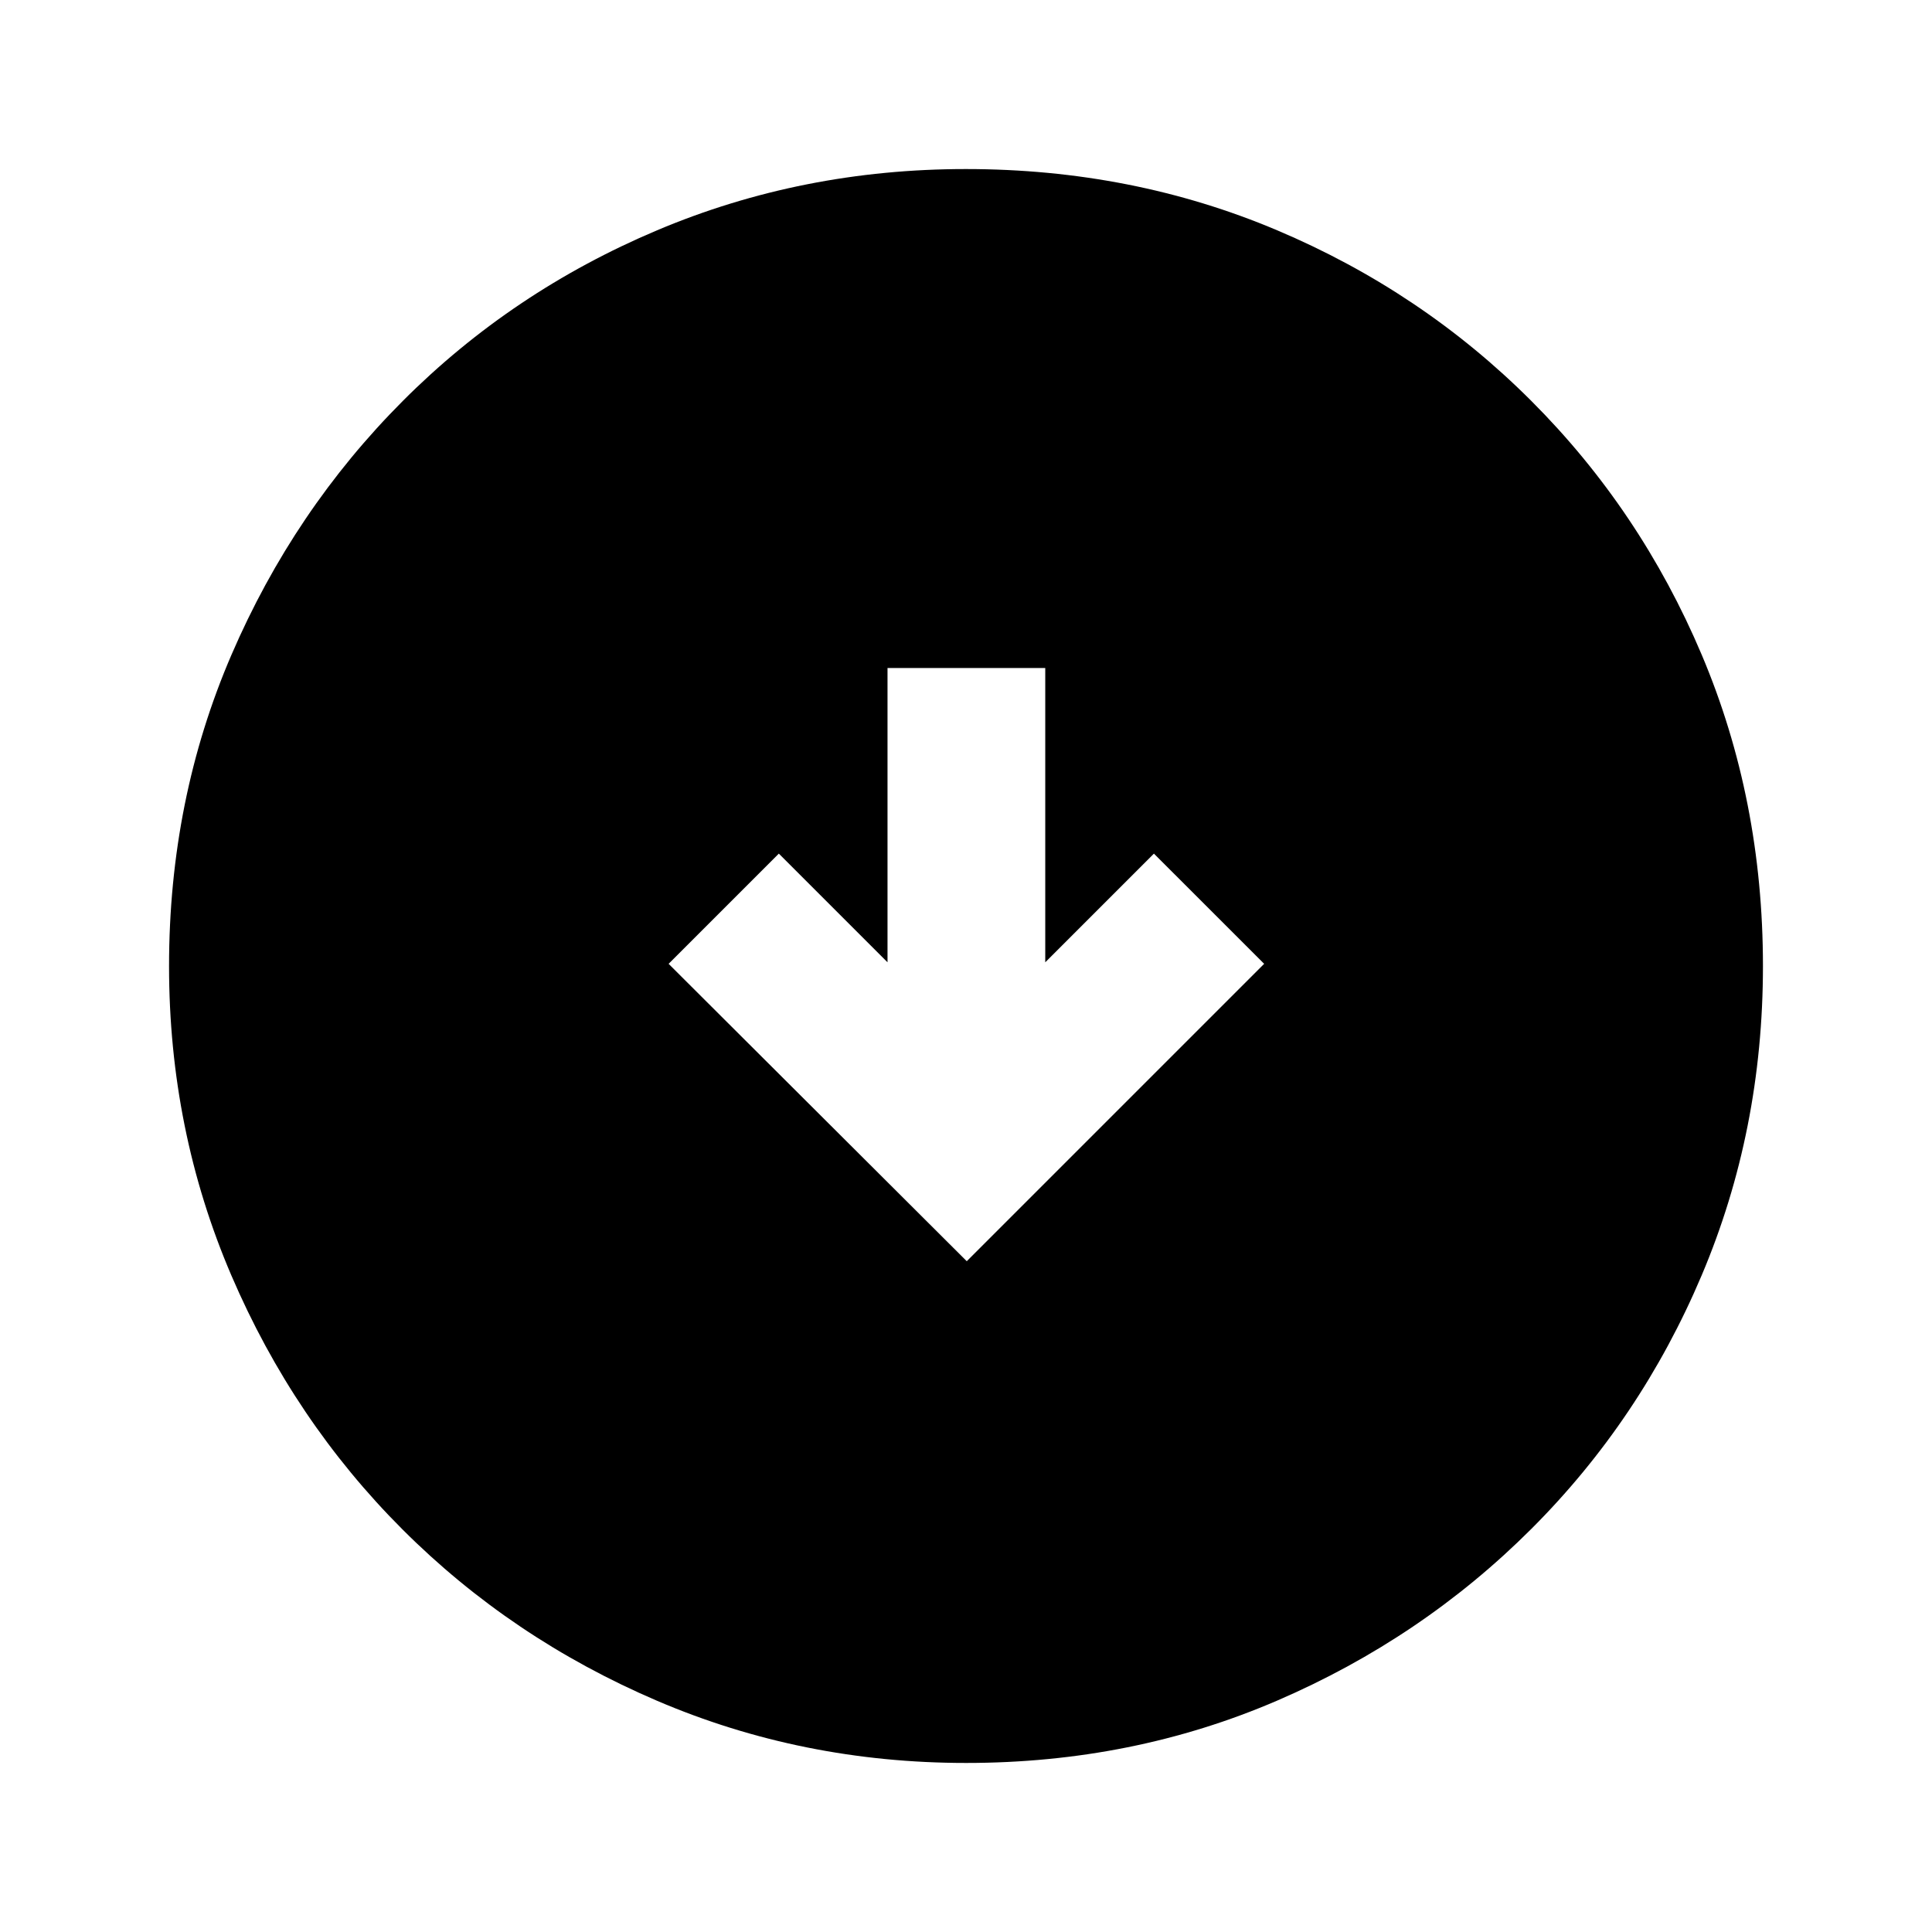 <svg xmlns="http://www.w3.org/2000/svg" height="20" viewBox="0 -960 960 960" width="20"><path d="m480.38-333.31 147.77-147.77-54.77-54.76-54 54v-146.24H441v146.24l-54-54-54.77 54.76 148.15 147.77ZM480.07-84q-81.48 0-153.69-30.94t-126.34-85.05q-54.13-54.11-85.09-126.29Q84-398.46 84-479.93q0-82.74 31-154.67 31-71.93 85.21-126.23 54.21-54.3 126.29-84.74Q398.57-876 479.93-876q82.73 0 154.65 30.42 71.93 30.42 126.24 84.71 54.31 54.29 84.75 126.21Q876-562.74 876-479.98q0 81.75-30.42 153.62t-84.7 126.1q-54.28 54.23-126.18 85.25Q562.8-84 480.07-84Z"/></svg>